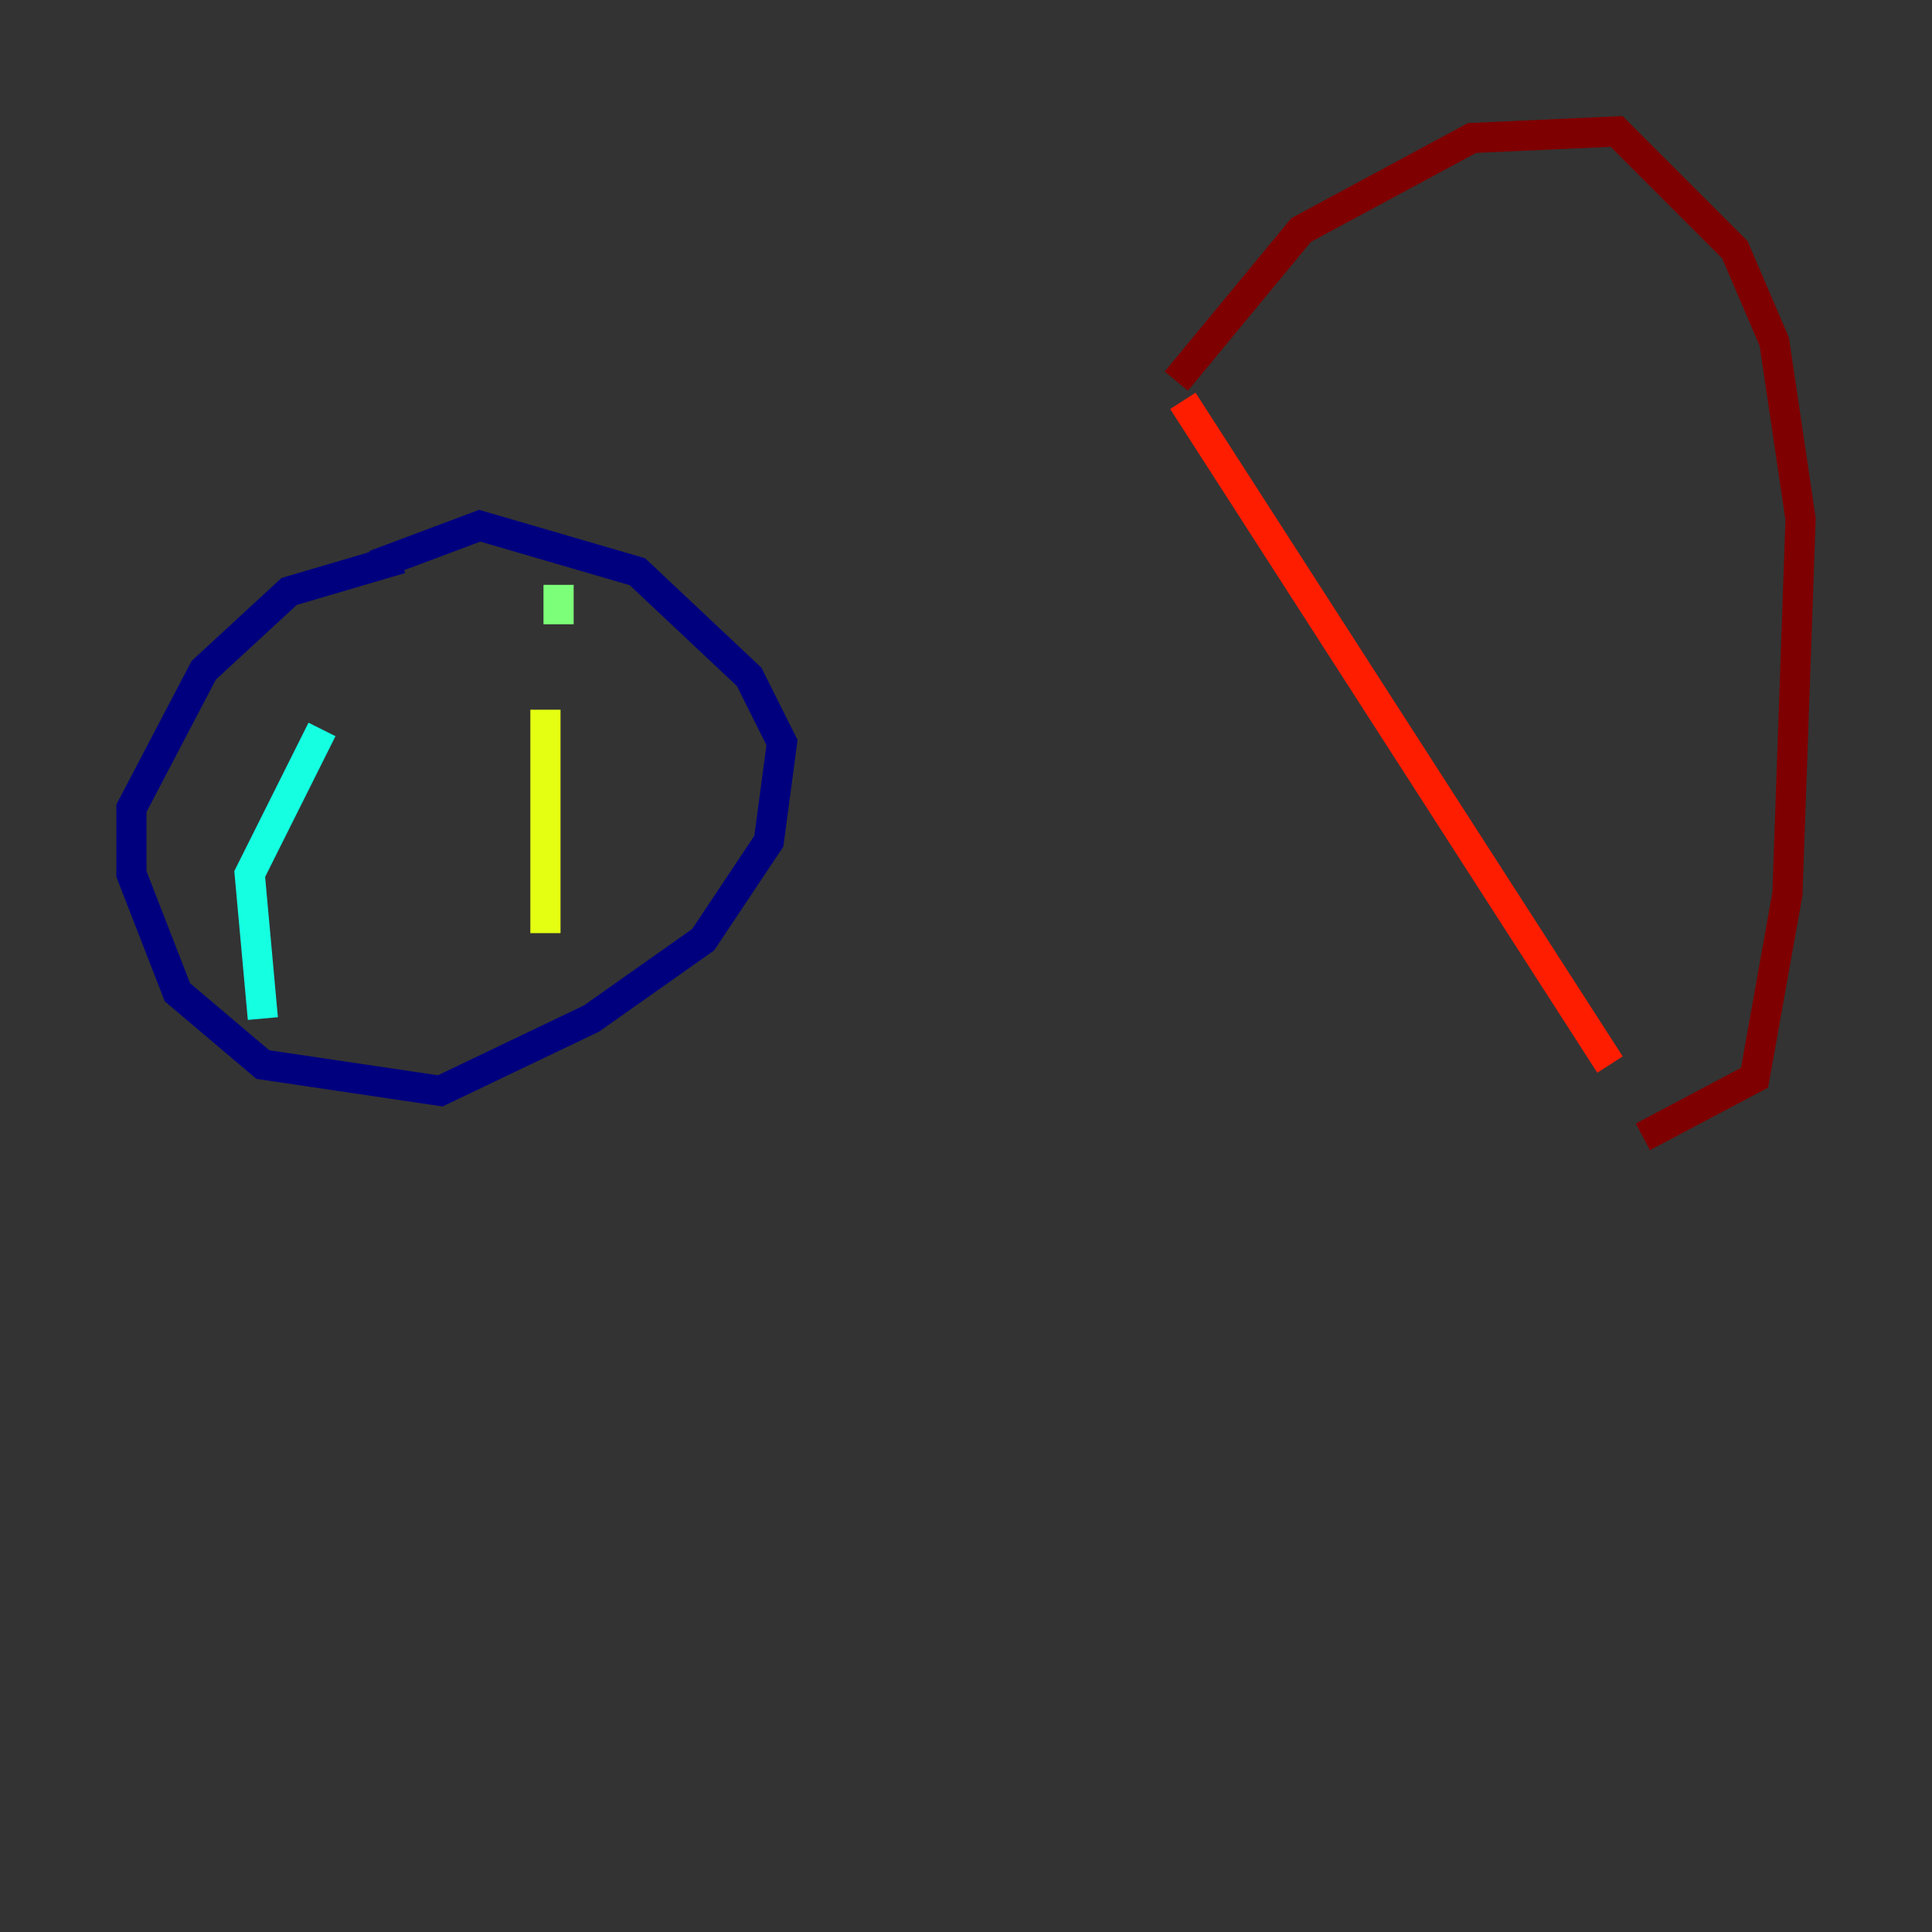 <?xml version="1.0" encoding="utf-8" ?>
<svg baseProfile="tiny" height="128" version="1.2" viewBox="0,0,128,128" width="128" xmlns="http://www.w3.org/2000/svg" xmlns:ev="http://www.w3.org/2001/xml-events" xmlns:xlink="http://www.w3.org/1999/xlink"><rect x="0" y="0" width="128" height="128" fill="#333333" stroke="none"/><defs /><polyline fill="none" points="26.558,37.007 19.157,39.184 13.497,44.408 8.707,53.551 8.707,57.905 11.755,65.742 17.415,70.531 29.17,72.272 39.184,67.483 46.585,62.258 50.939,55.728 51.809,49.197 49.633,44.843 42.231,37.878 31.782,34.83 24.816,37.442" stroke="#00007f" stroke-width="2" /><polyline fill="none" points="25.687,37.878 25.687,37.878" stroke="#0000ff" stroke-width="2" /><polyline fill="none" points="22.204,43.973 22.204,43.973" stroke="#0080ff" stroke-width="2" /><polyline fill="none" points="21.333,48.327 16.544,57.905 17.415,67.483" stroke="#15ffe1" stroke-width="2" /><polyline fill="none" points="37.007,38.748 37.007,41.361" stroke="#7cff79" stroke-width="2" /><polyline fill="none" points="36.136,47.02 36.136,61.823" stroke="#e4ff12" stroke-width="2" /><polyline fill="none" points="37.007,66.177 37.007,66.177" stroke="#ff9400" stroke-width="2" /><polyline fill="none" points="78.367,26.558 106.667,70.531" stroke="#ff1d00" stroke-width="2" /><polyline fill="none" points="77.932,25.252 86.204,15.238 97.524,9.143 107.102,8.707 114.939,16.544 117.551,22.64 119.293,34.395 118.422,59.211 116.245,71.401 108.844,75.32" stroke="#7f0000" stroke-width="2" /></svg>